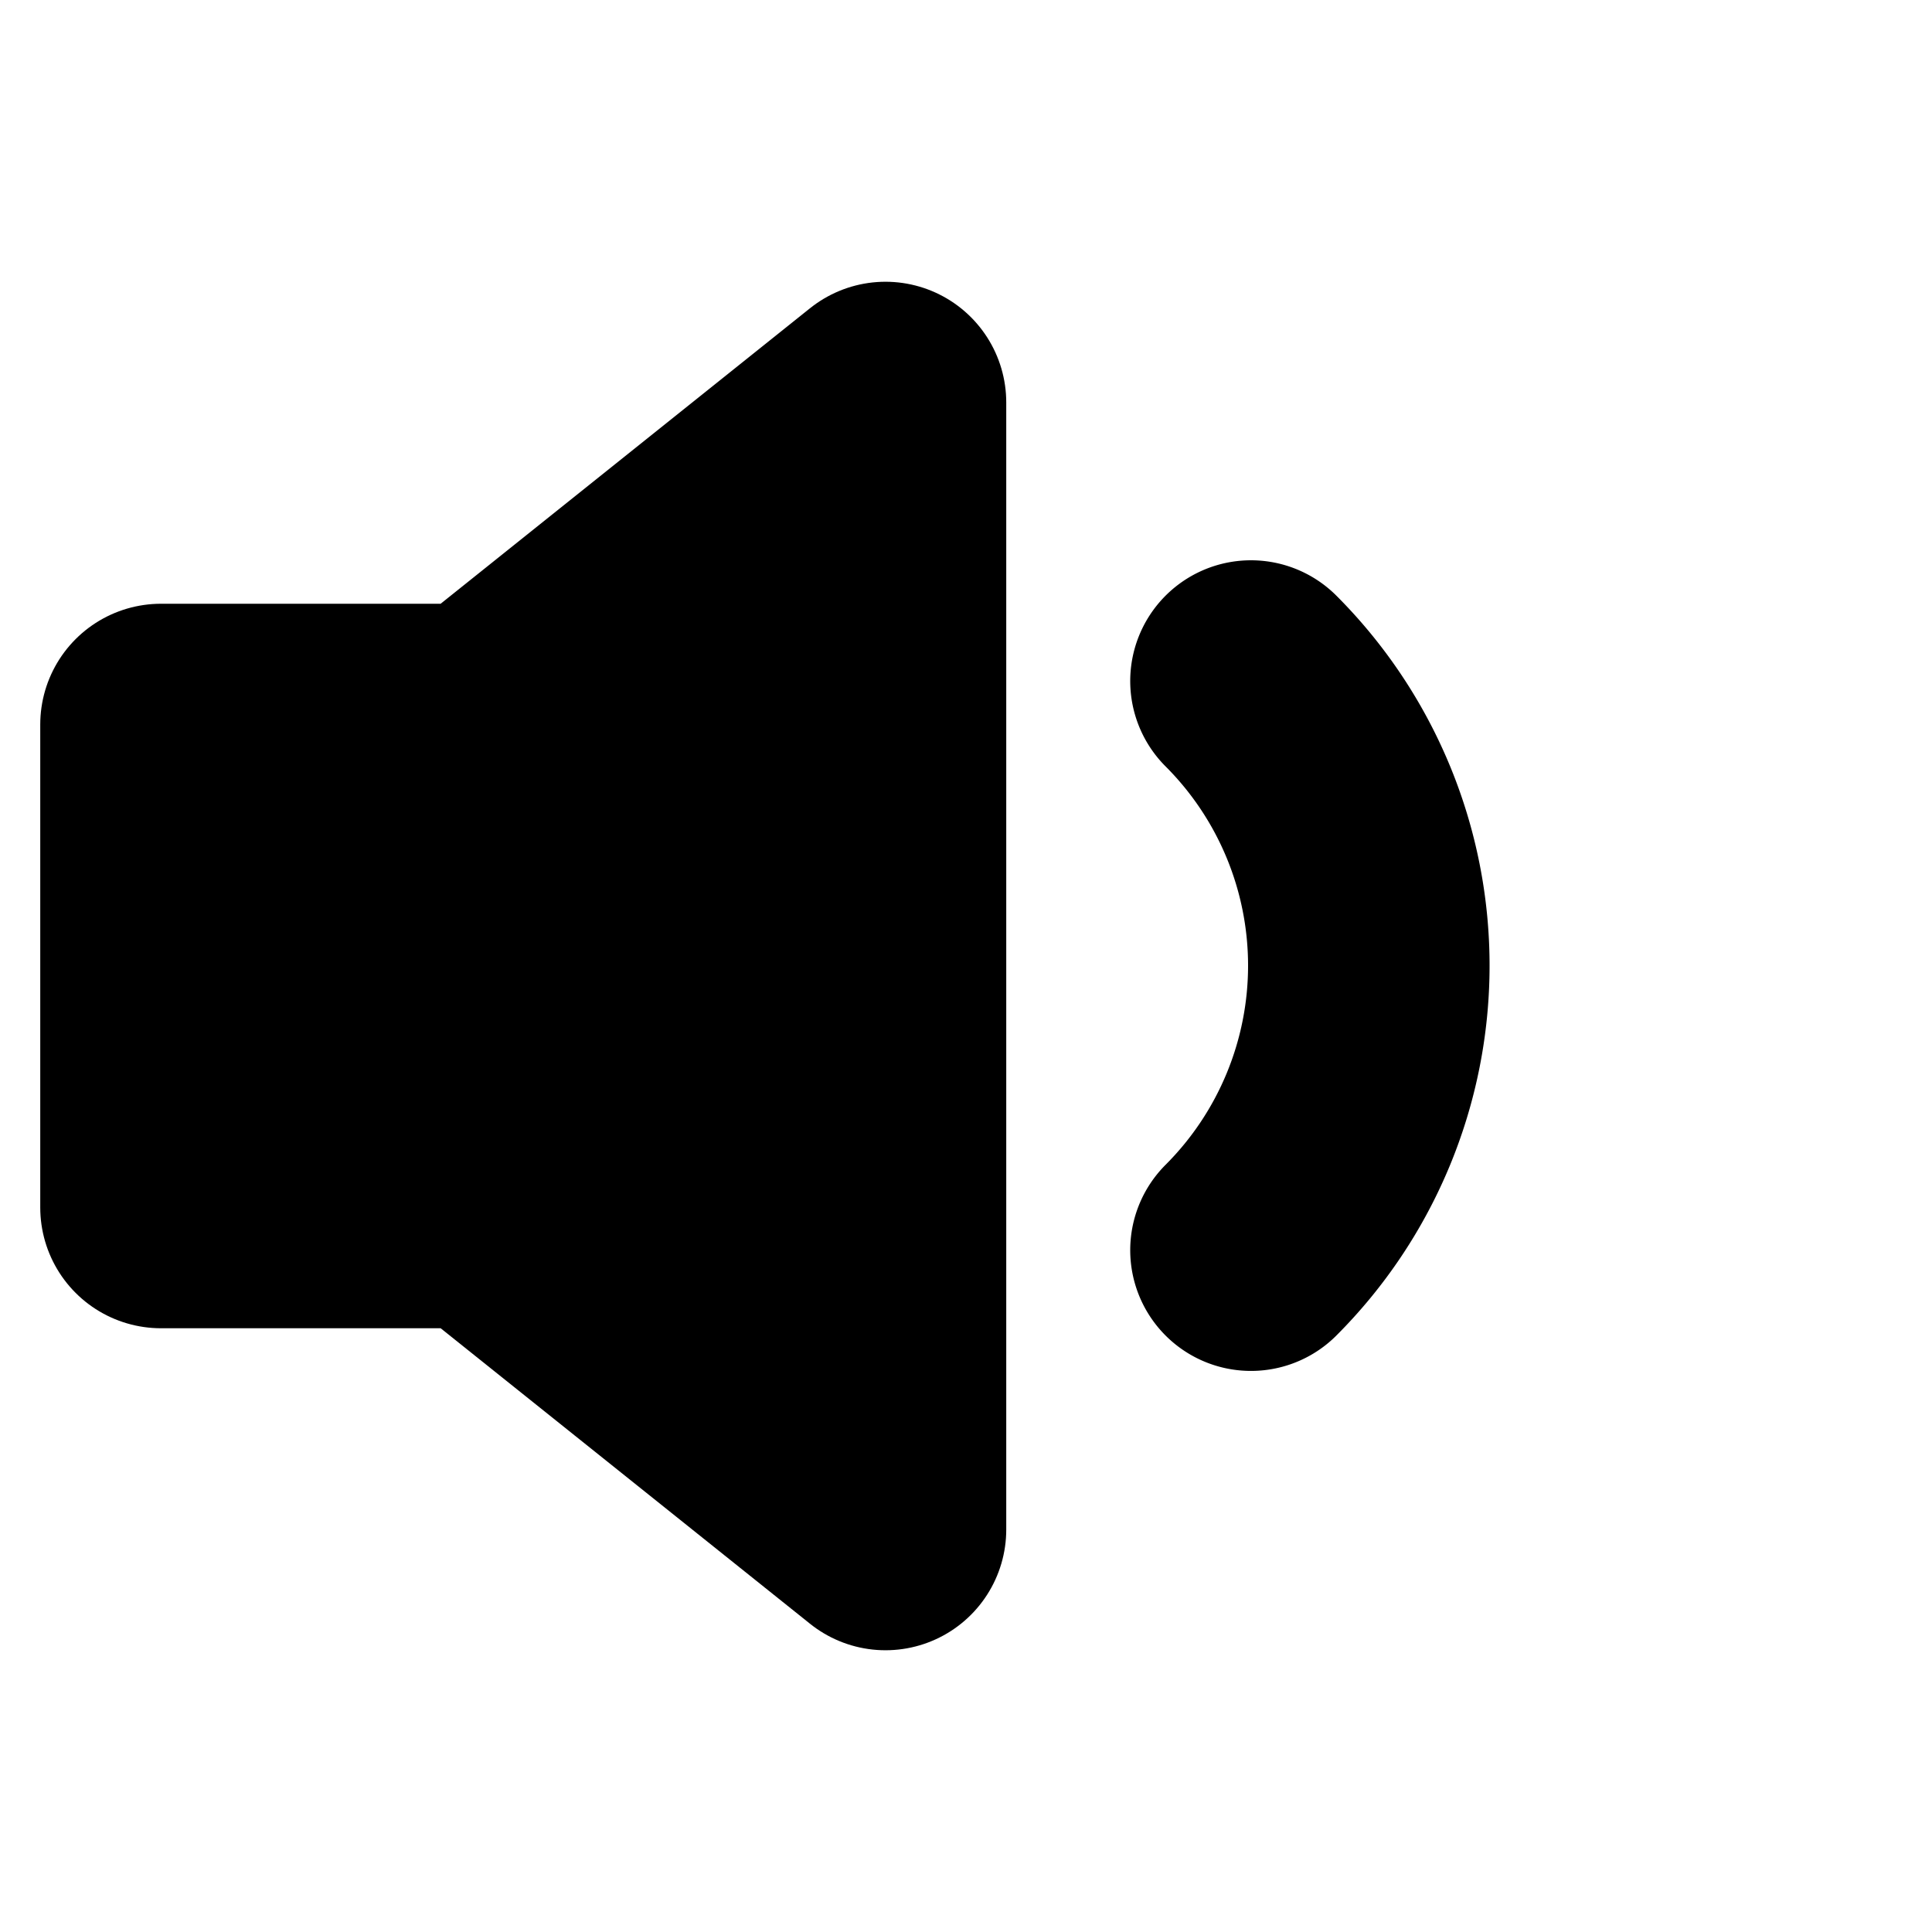 <svg xmlns="http://www.w3.org/2000/svg" width="1em" height="1em">
    <g id="tuiIconVolume1" xmlns="http://www.w3.org/2000/svg">
        <svg x="50%" y="50%" width="1em" height="1em" overflow="visible" viewBox="0 0 16 16">
            <svg x="-8" y="-8">
                <svg
                    xmlns="http://www.w3.org/2000/svg"
                    width="16"
                    height="16"
                    viewBox="0 0 24 24"
                    stroke="currentColor"
                    stroke-width="3"
                    stroke-linecap="round"
                    stroke-linejoin="round"
                >
                    <polygon points="11 5 6 9 2 9 2 15 6 15 11 19 11 5" />
                    <path d="M15.54 8.46a5 5 0 0 1 0 7.07" />
                </svg>
            </svg>
        </svg>
    </g>
</svg>
